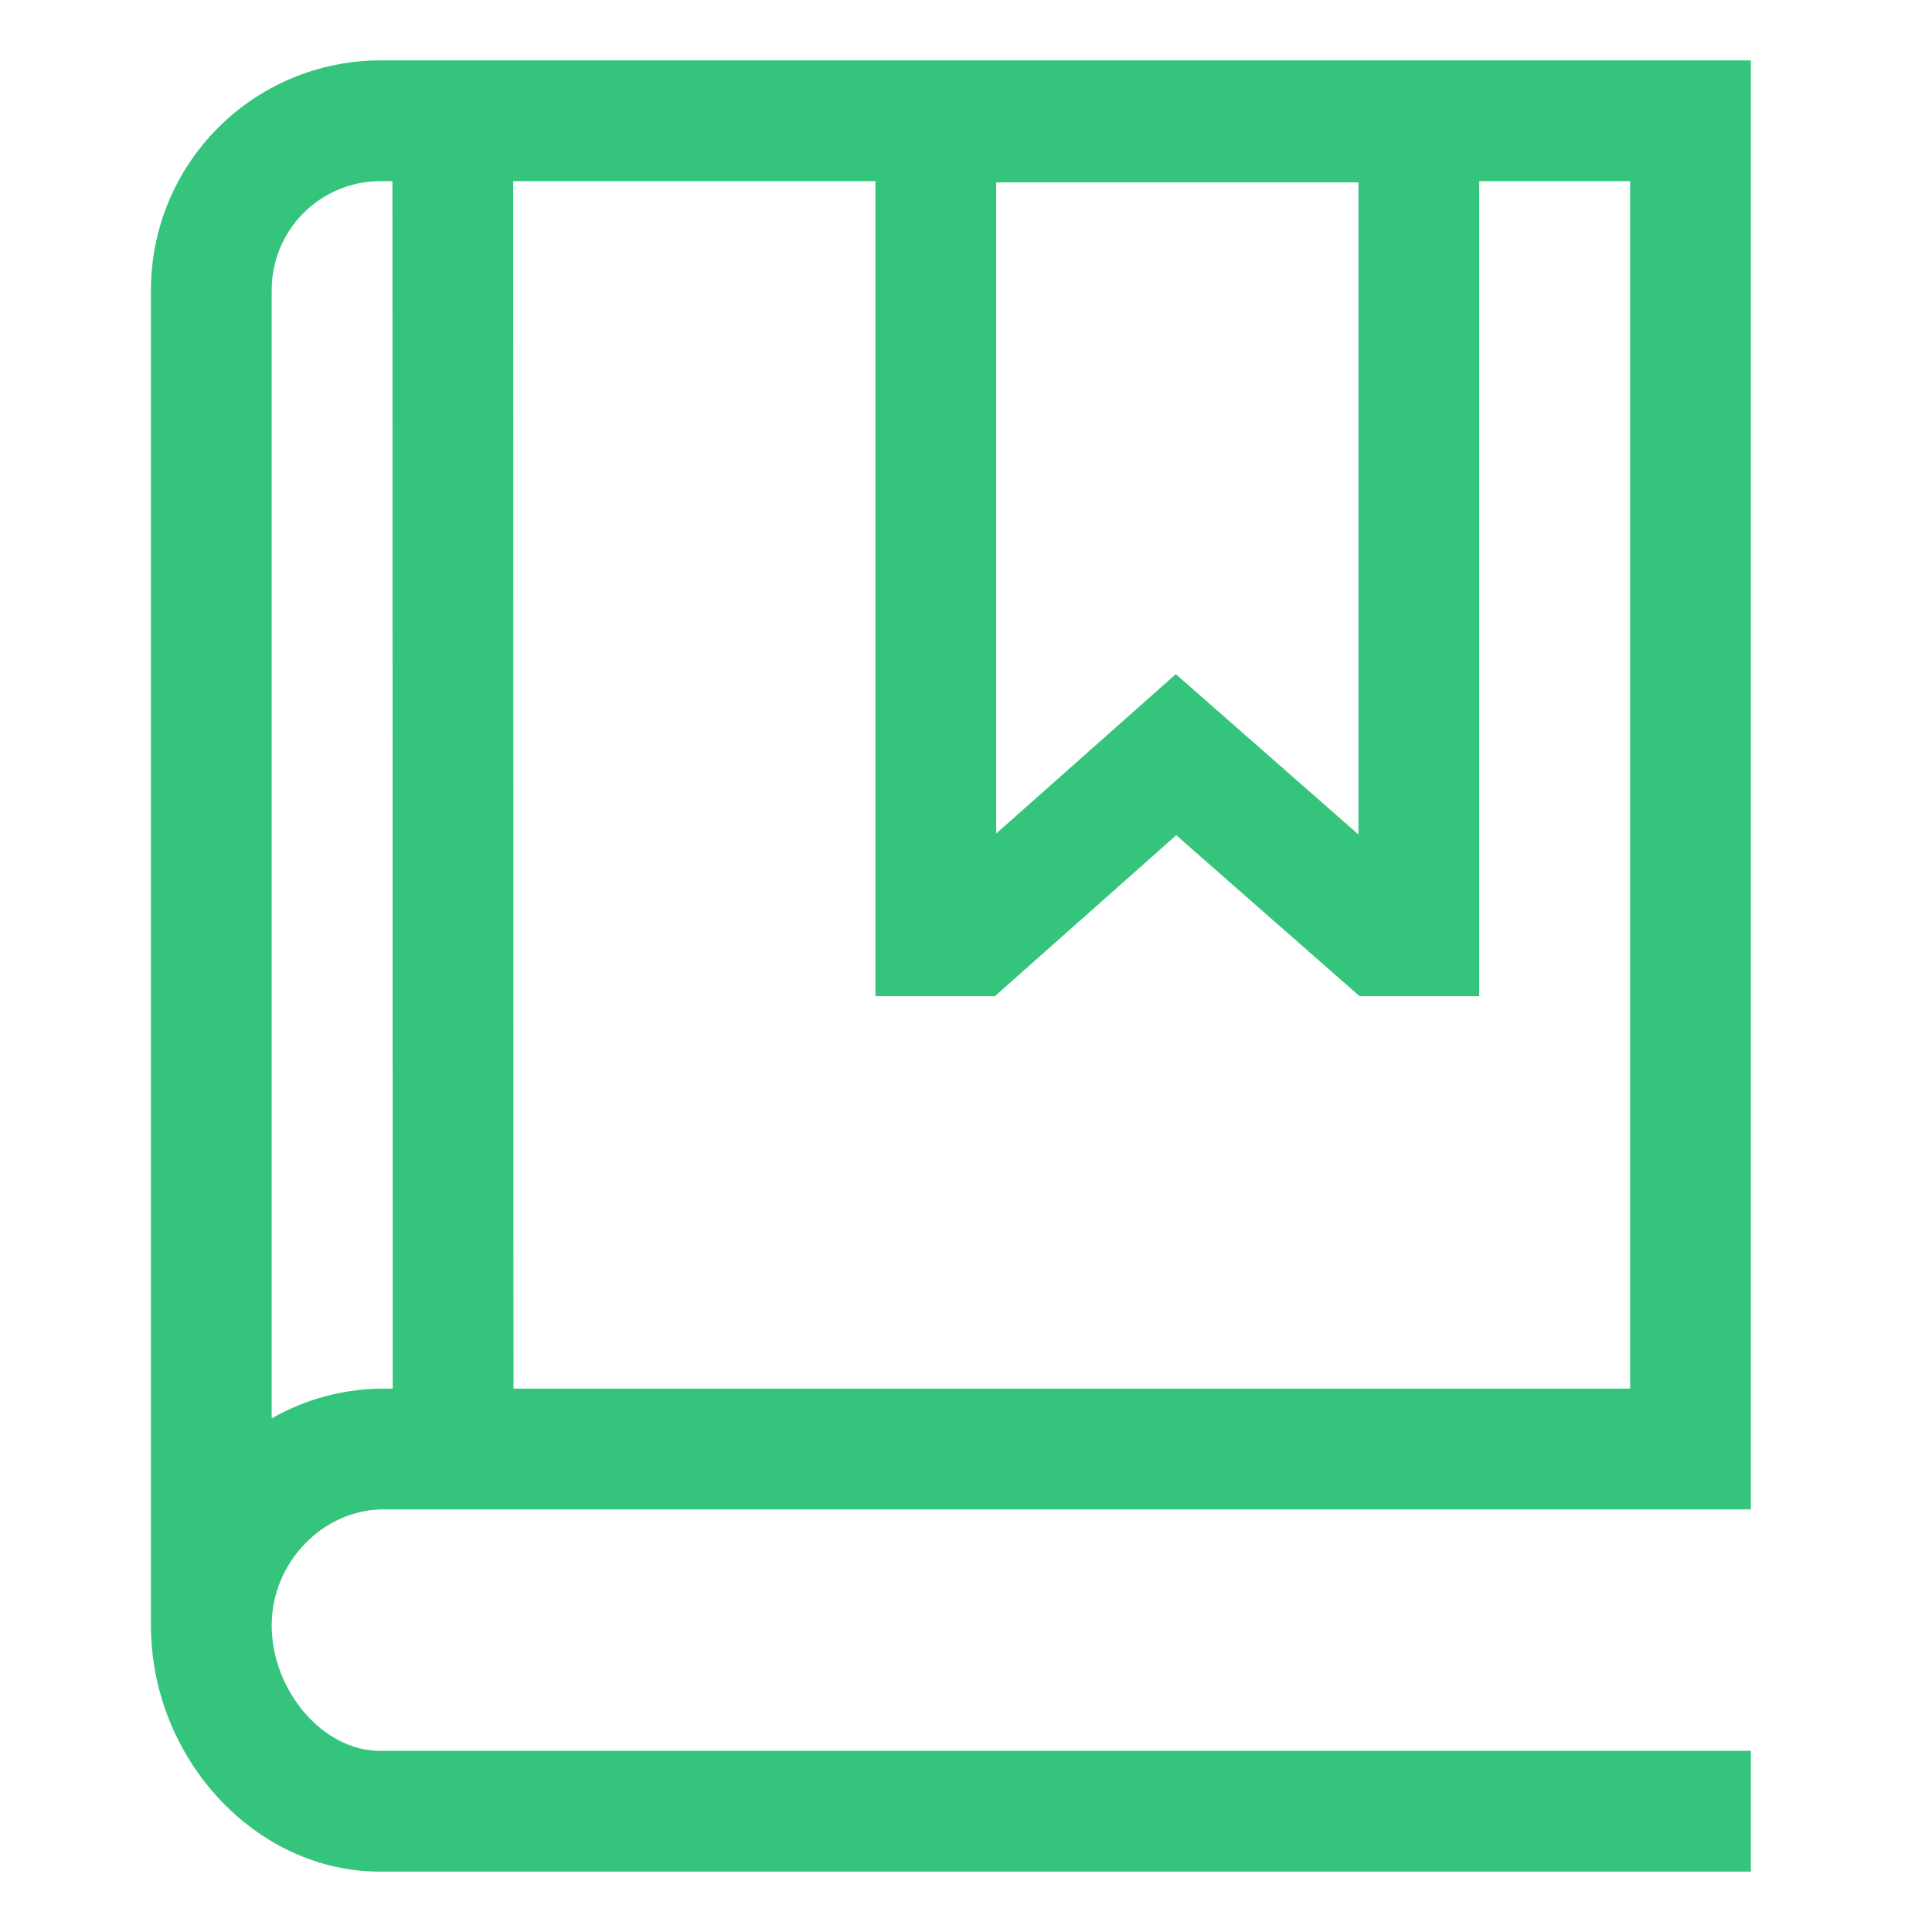 <svg width="72" height="72" viewBox="0 0 72 72" fill="none" xmlns="http://www.w3.org/2000/svg">
<path d="M14.297 56.25H65.25V2.25H14.156C11.896 2.257 9.73 3.158 8.132 4.757C6.533 6.355 5.632 8.521 5.625 10.781V60.504H5.627C5.627 60.525 5.625 60.546 5.625 60.568C5.625 65.546 9.532 69.75 14.156 69.75H65.25V65.25H14.156C12.046 65.25 10.125 63.018 10.125 60.567C10.125 58.227 12.035 56.25 14.297 56.25ZM50.625 6.797V31.099L43.819 25.124L37.125 31.064V6.797H50.625ZM32.625 6.75V37.125H37.075L43.835 31.126L50.668 37.125H55.125V6.75H60.75V51.75H19.136L19.125 6.75H32.625ZM14.156 6.75H14.625L14.636 51.75H14.296C12.833 51.75 11.395 52.132 10.125 52.858V10.816C10.122 9.743 10.544 8.712 11.3 7.95C12.056 7.187 13.083 6.756 14.156 6.75V6.75Z" fill="rgb(52, 196, 124)"/>
</svg>
